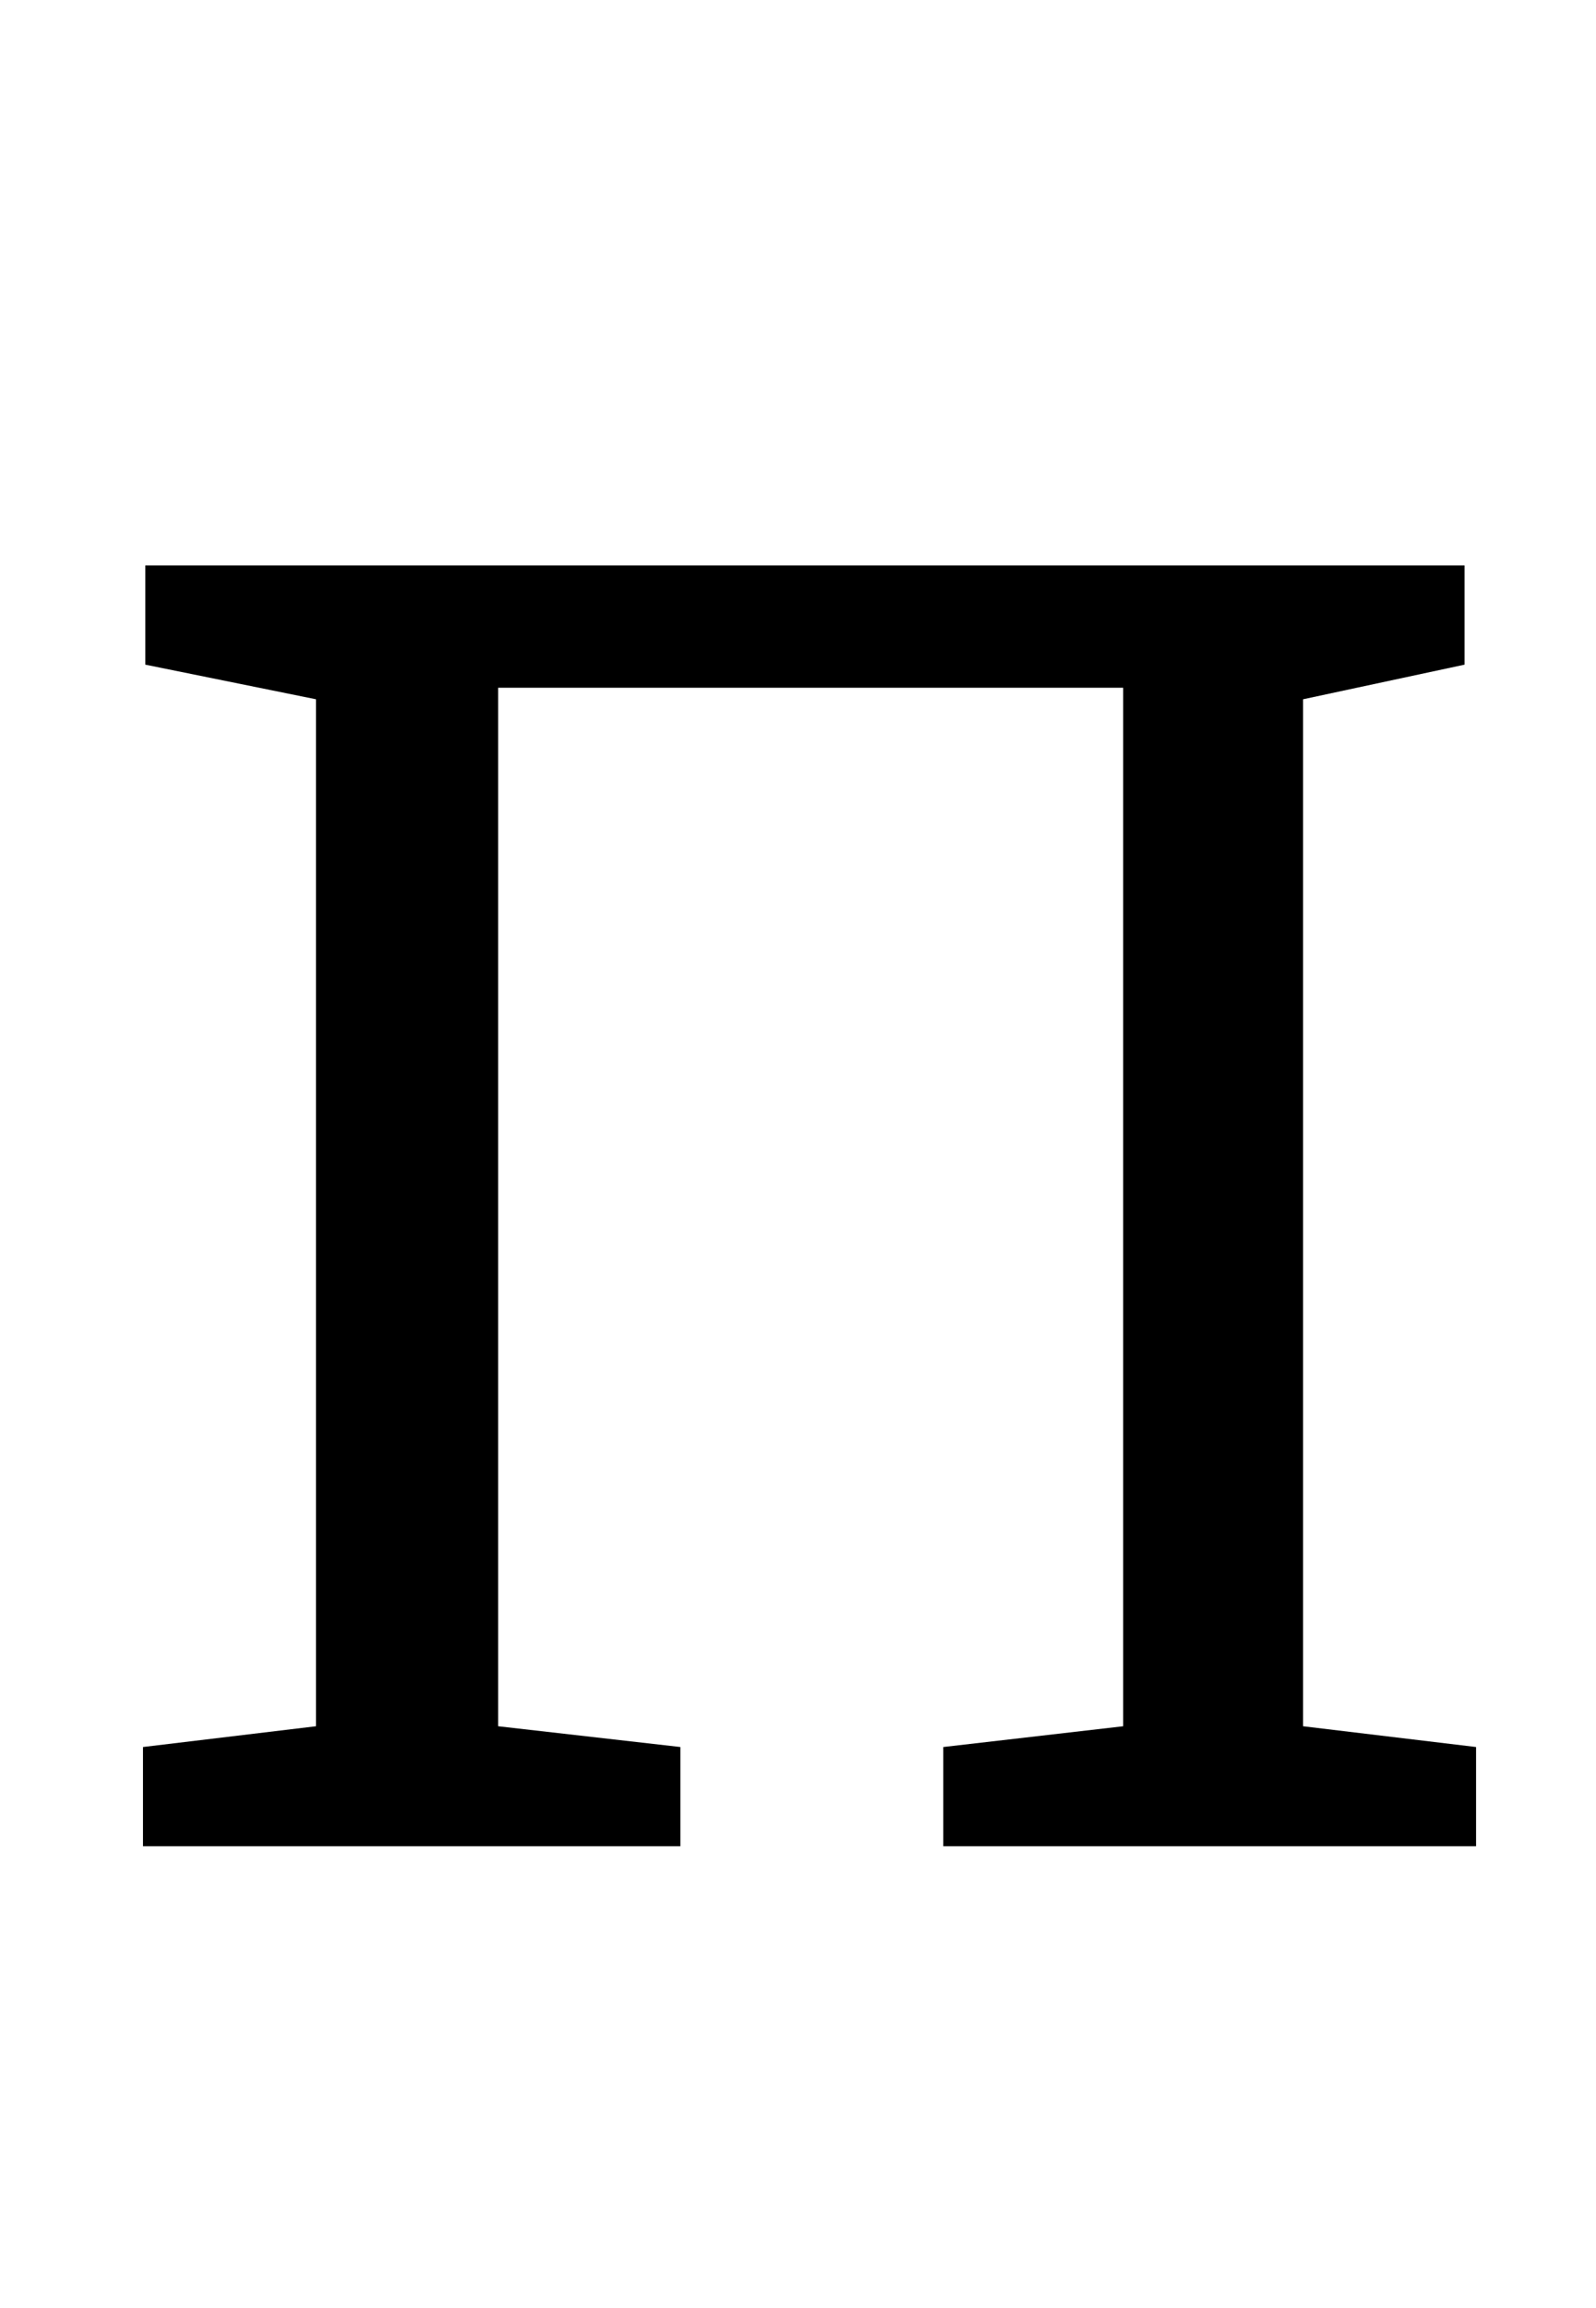 <?xml version="1.0" standalone="no"?>
<!DOCTYPE svg PUBLIC "-//W3C//DTD SVG 1.1//EN" "http://www.w3.org/Graphics/SVG/1.1/DTD/svg11.dtd" >
<svg xmlns="http://www.w3.org/2000/svg" xmlns:xlink="http://www.w3.org/1999/xlink" version="1.1" viewBox="-10 0 692 1000">
  <g transform="matrix(1 0 0 -1 0 800)">
   <path fill="currentColor"
d="M625 555v-43l-70 -15v-445l75 -9v-43h-231v43l78 9v450h-271v-450l79 -9v-43h-233v43l75 9v445l-74 15v43h572z" />
  </g>

</svg>
